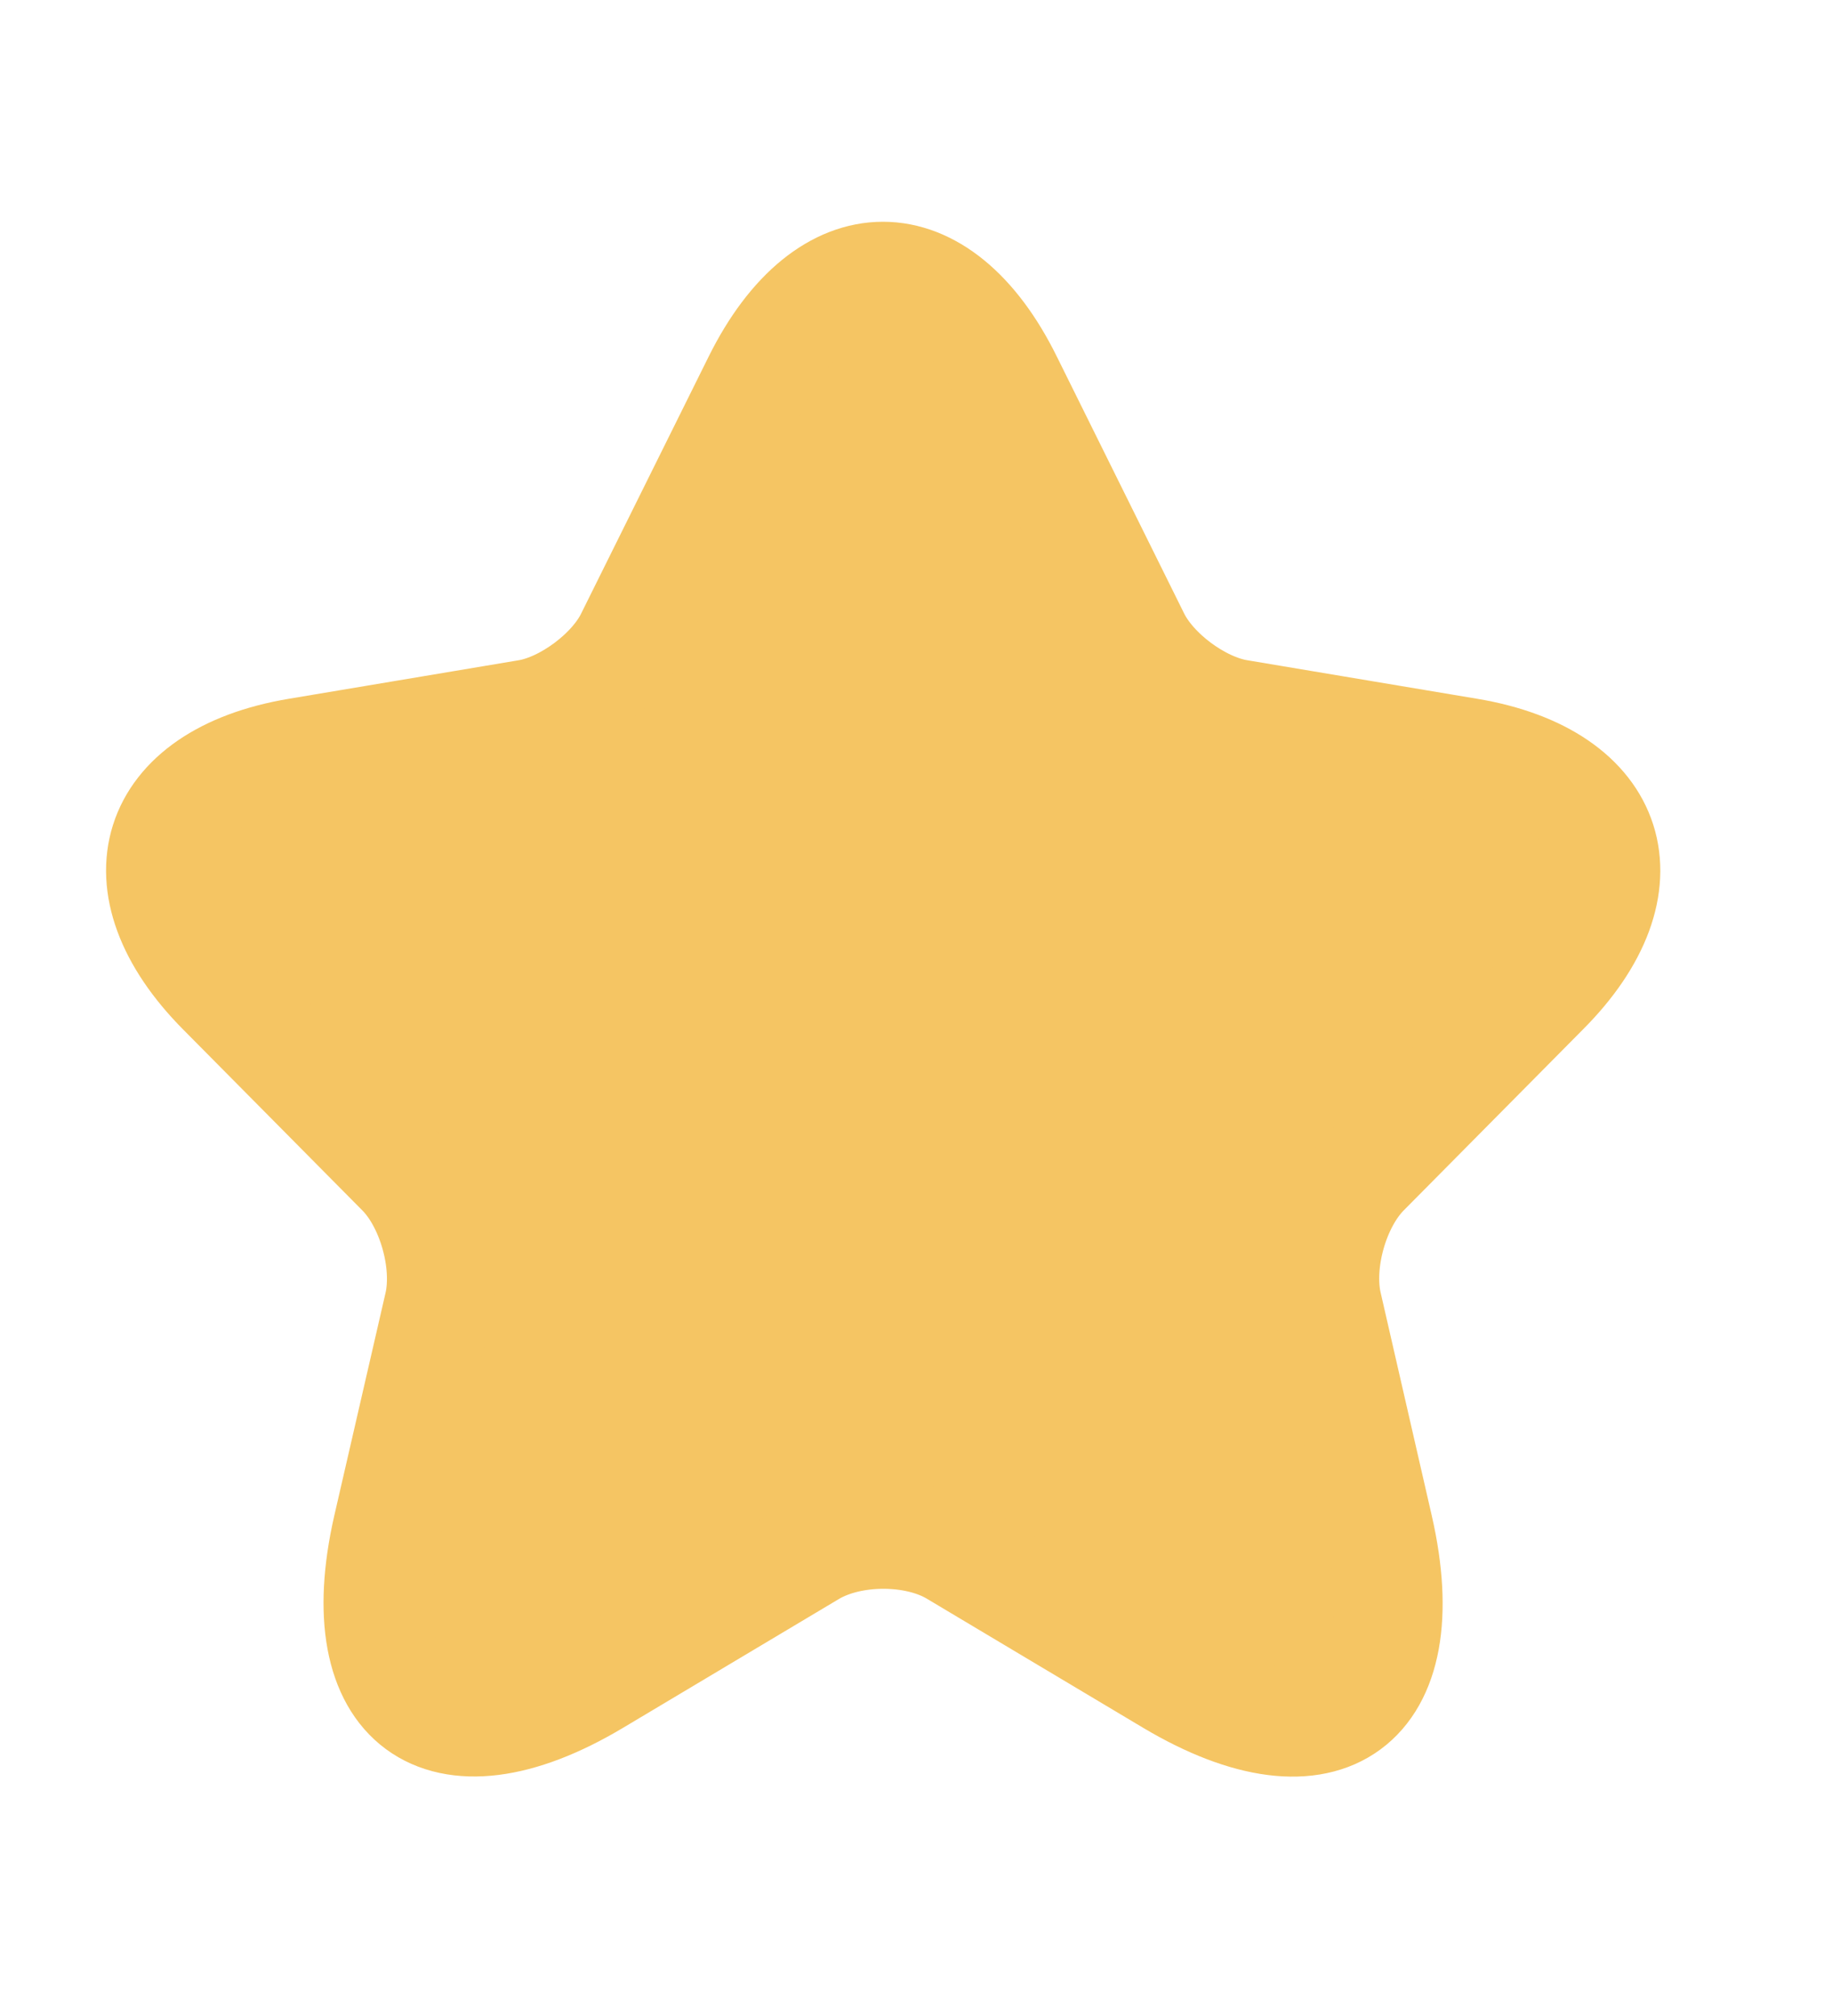 <svg width="10" height="11" viewBox="0 0 10 11" fill="none" xmlns="http://www.w3.org/2000/svg">
<g clip-path="url(#clip0_6320_7187)">
<path d="M5.503 2.076L6.197 3.476C6.292 3.671 6.544 3.858 6.757 3.894L8.016 4.105C8.821 4.24 9.01 4.829 8.43 5.409L7.452 6.396C7.286 6.563 7.195 6.885 7.247 7.116L7.527 8.337C7.748 9.304 7.239 9.678 6.391 9.173L5.211 8.469C4.998 8.341 4.647 8.341 4.43 8.469L3.25 9.173C2.405 9.678 1.893 9.3 2.113 8.337L2.394 7.116C2.445 6.885 2.354 6.563 2.188 6.396L1.21 5.409C0.634 4.829 0.819 4.24 1.624 4.105L2.883 3.894C3.092 3.858 3.345 3.671 3.439 3.476L4.134 2.076C4.512 1.316 5.128 1.316 5.503 2.076Z" fill="#F5C563" stroke="#F5C563" stroke-width="0.592" stroke-linecap="round" stroke-linejoin="round"/>
</g>
<defs>
<clipPath id="clip0_6320_7187">
<rect width="9.47" height="9.47" fill="white" transform="translate(0.086 0.717)"/>
</clipPath>
</defs>
</svg>
